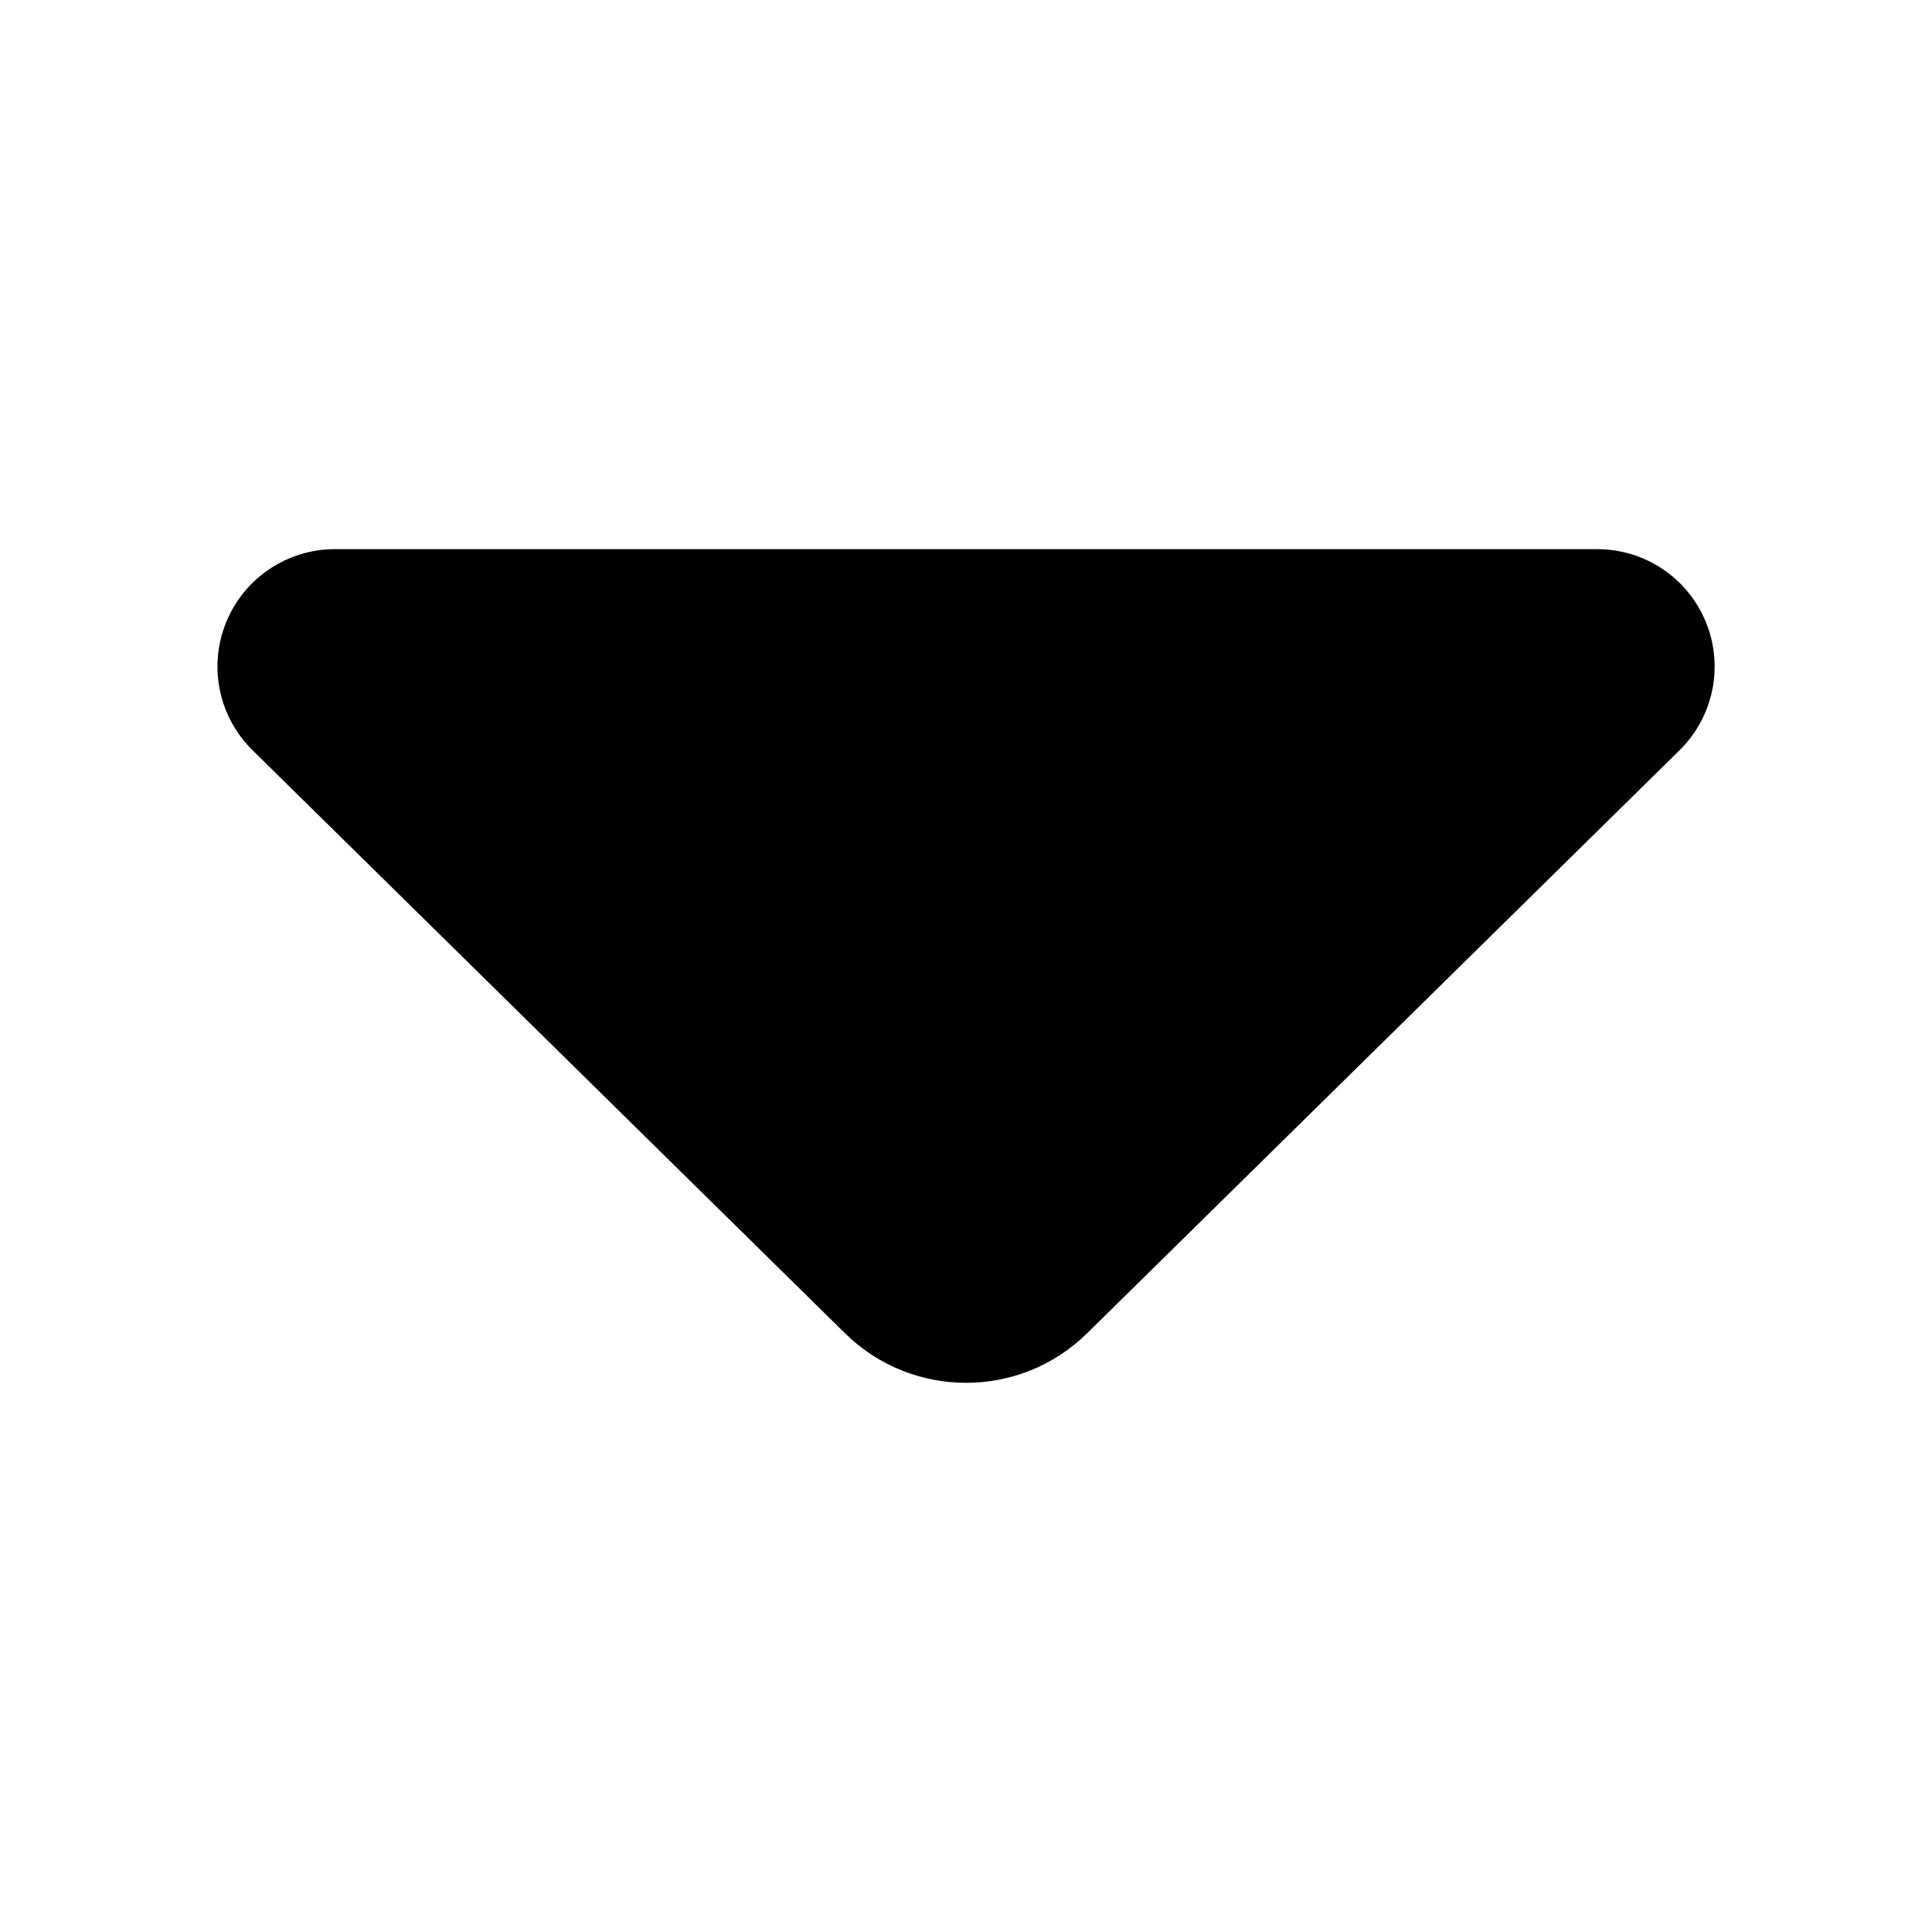 <svg version="1.1" viewBox="0 0 128 128" xmlns="http://www.w3.org/2000/svg">
 <path d="m111.27 49.711-39.266 38.641c-4.445 4.352-11.555 4.352-16 0l-39.266-38.641c-2.254-2.211-2.949-5.57-1.75-8.496 1.195-2.926 4.047-4.836 7.207-4.832h83.617c3.16-0.004 6.012 1.906 7.207 4.832 1.199 2.926 0.504 6.285-1.75 8.496z" fill="currentColor"/>
</svg>
